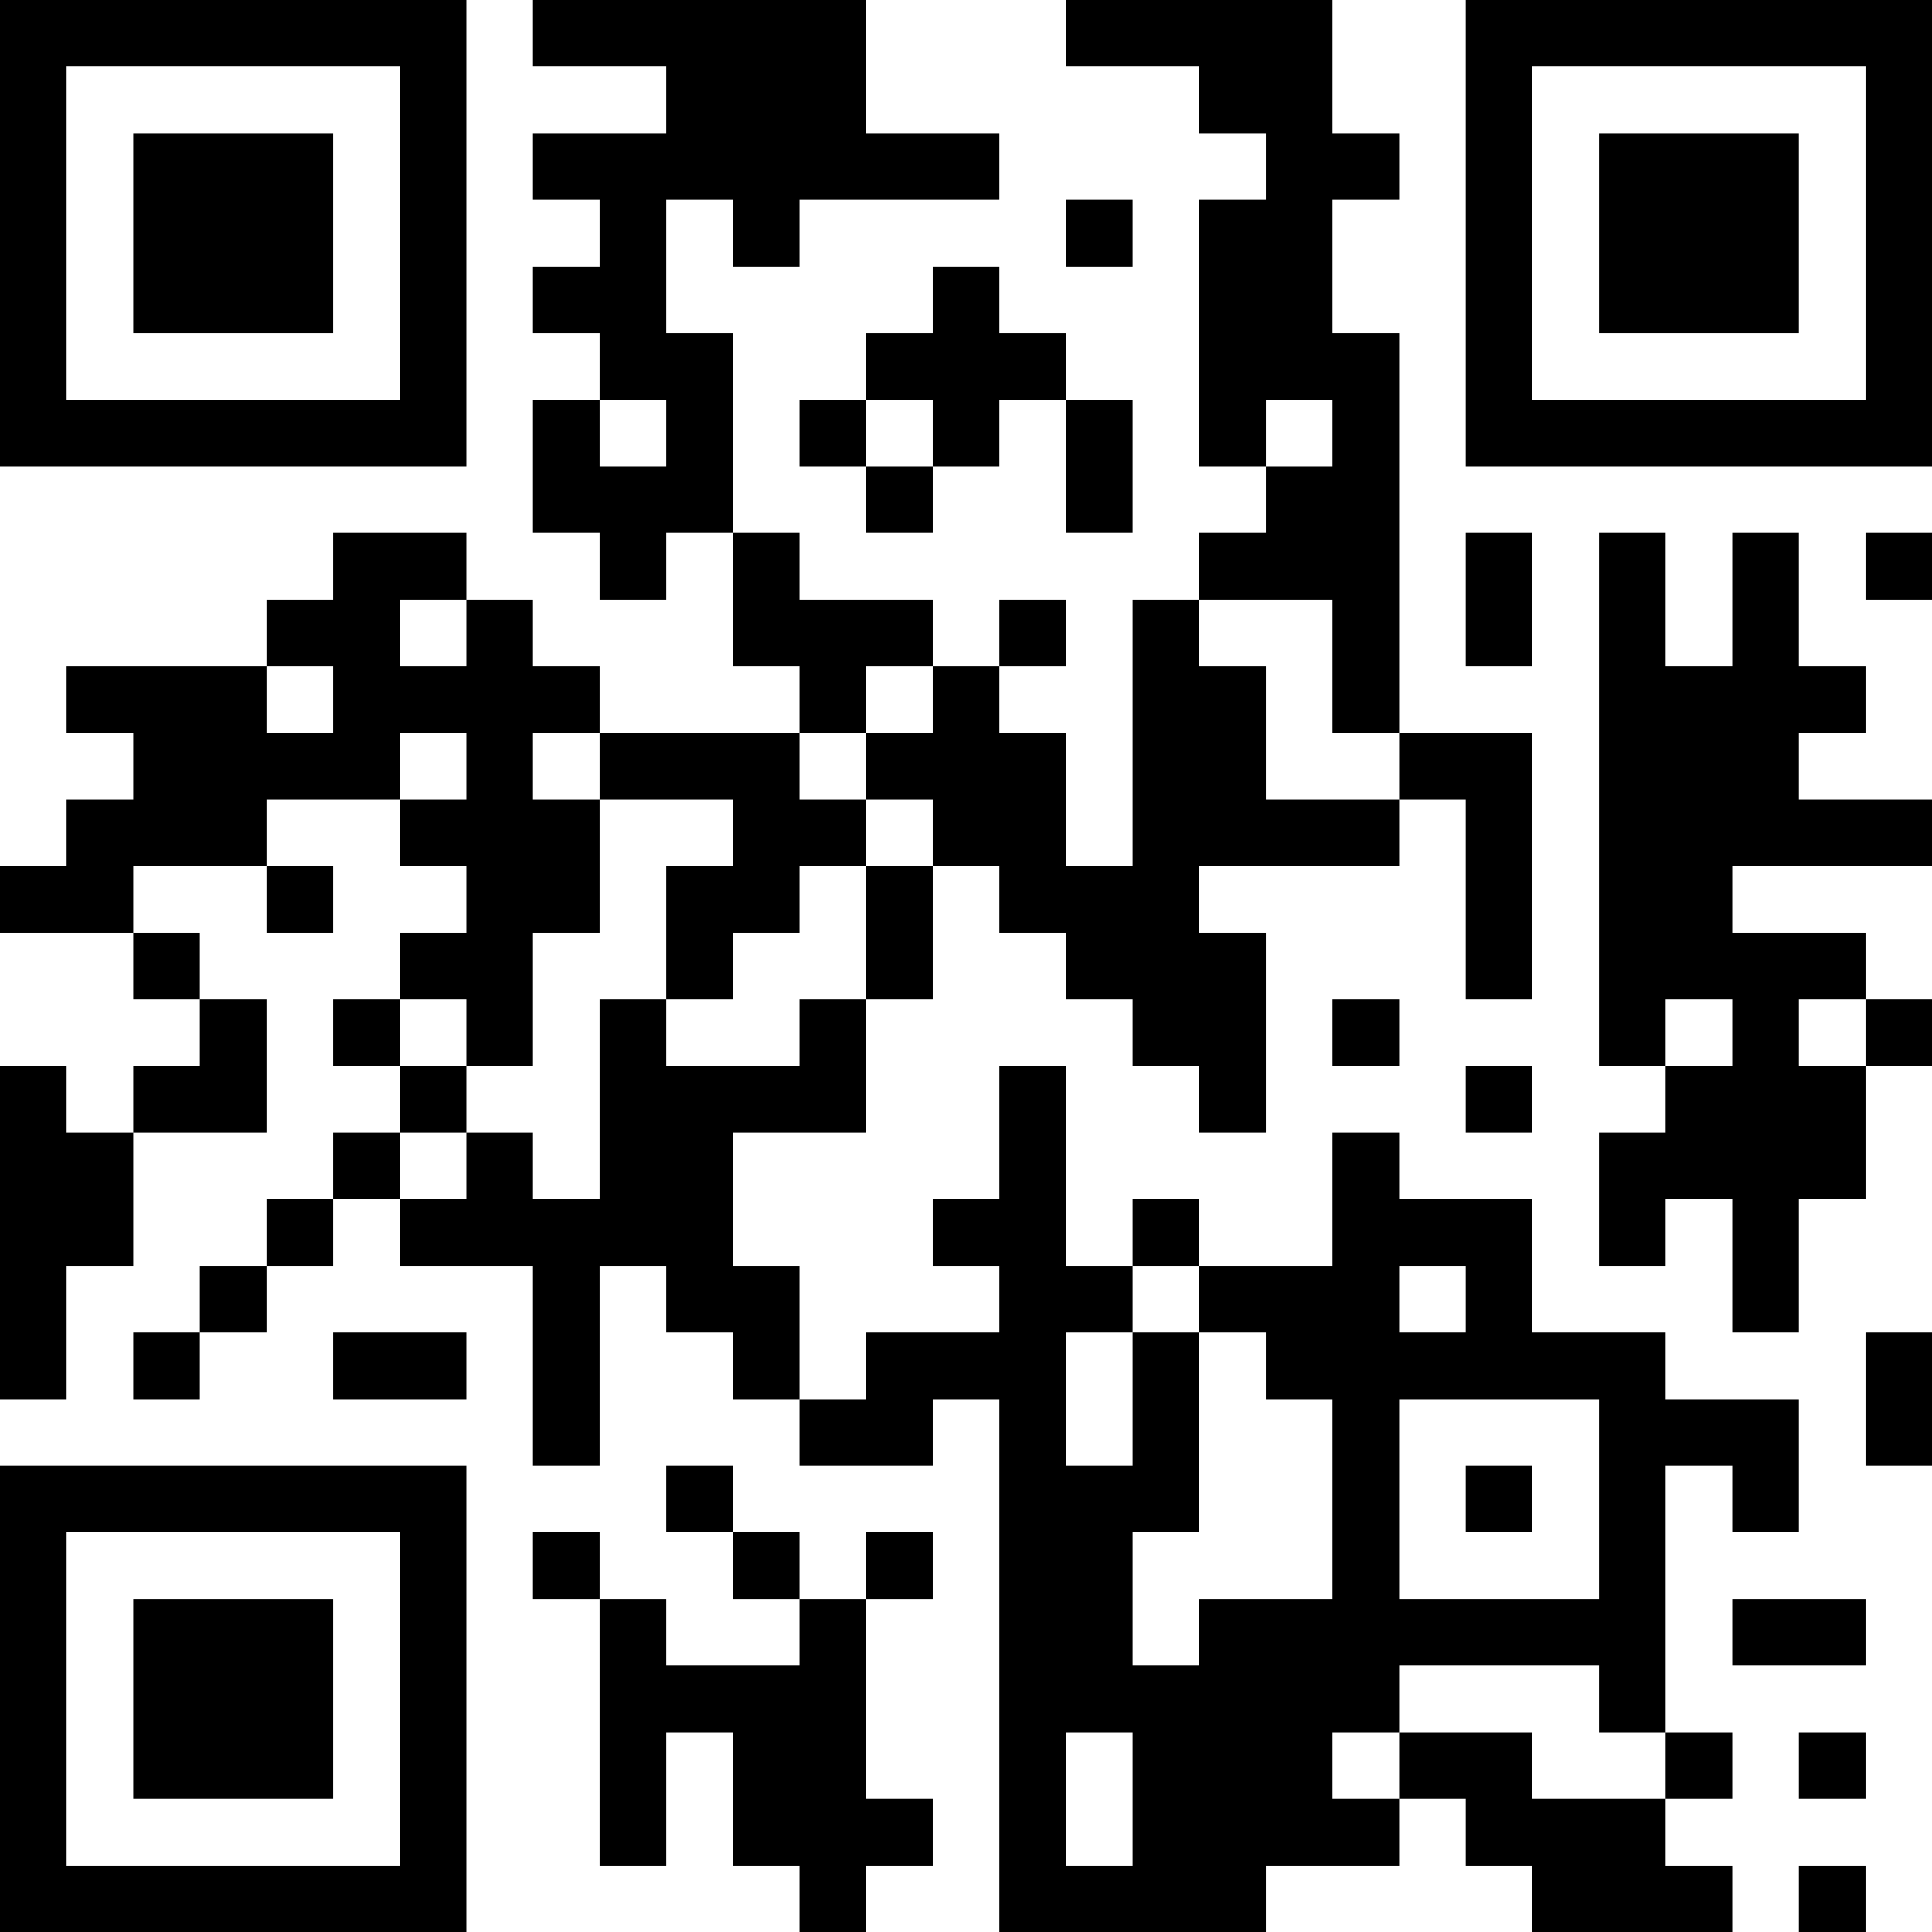 <?xml version="1.0" encoding="UTF-8"?>
<svg xmlns="http://www.w3.org/2000/svg" version="1.1" width="200" height="200" viewBox="0 0 200 200"><rect x="0" y="0" width="200" height="200" fill="#ffffff"/><g transform="scale(6.897)"><g transform="translate(0,0)"><path fill-rule="evenodd" d="M8 0L8 1L10 1L10 2L8 2L8 3L9 3L9 4L8 4L8 5L9 5L9 6L8 6L8 8L9 8L9 9L10 9L10 8L11 8L11 10L12 10L12 11L9 11L9 10L8 10L8 9L7 9L7 8L5 8L5 9L4 9L4 10L1 10L1 11L2 11L2 12L1 12L1 13L0 13L0 14L2 14L2 15L3 15L3 16L2 16L2 17L1 17L1 16L0 16L0 21L1 21L1 19L2 19L2 17L4 17L4 15L3 15L3 14L2 14L2 13L4 13L4 14L5 14L5 13L4 13L4 12L6 12L6 13L7 13L7 14L6 14L6 15L5 15L5 16L6 16L6 17L5 17L5 18L4 18L4 19L3 19L3 20L2 20L2 21L3 21L3 20L4 20L4 19L5 19L5 18L6 18L6 19L8 19L8 22L9 22L9 19L10 19L10 20L11 20L11 21L12 21L12 22L14 22L14 21L15 21L15 29L19 29L19 28L21 28L21 27L22 27L22 28L23 28L23 29L26 29L26 28L25 28L25 27L26 27L26 26L25 26L25 22L26 22L26 23L27 23L27 21L25 21L25 20L23 20L23 18L21 18L21 17L20 17L20 19L18 19L18 18L17 18L17 19L16 19L16 16L15 16L15 18L14 18L14 19L15 19L15 20L13 20L13 21L12 21L12 19L11 19L11 17L13 17L13 15L14 15L14 13L15 13L15 14L16 14L16 15L17 15L17 16L18 16L18 17L19 17L19 14L18 14L18 13L21 13L21 12L22 12L22 15L23 15L23 11L21 11L21 5L20 5L20 3L21 3L21 2L20 2L20 0L16 0L16 1L18 1L18 2L19 2L19 3L18 3L18 7L19 7L19 8L18 8L18 9L17 9L17 13L16 13L16 11L15 11L15 10L16 10L16 9L15 9L15 10L14 10L14 9L12 9L12 8L11 8L11 5L10 5L10 3L11 3L11 4L12 4L12 3L15 3L15 2L13 2L13 0ZM16 3L16 4L17 4L17 3ZM14 4L14 5L13 5L13 6L12 6L12 7L13 7L13 8L14 8L14 7L15 7L15 6L16 6L16 8L17 8L17 6L16 6L16 5L15 5L15 4ZM9 6L9 7L10 7L10 6ZM13 6L13 7L14 7L14 6ZM19 6L19 7L20 7L20 6ZM22 8L22 10L23 10L23 8ZM24 8L24 16L25 16L25 17L24 17L24 19L25 19L25 18L26 18L26 20L27 20L27 18L28 18L28 16L29 16L29 15L28 15L28 14L26 14L26 13L29 13L29 12L27 12L27 11L28 11L28 10L27 10L27 8L26 8L26 10L25 10L25 8ZM28 8L28 9L29 9L29 8ZM6 9L6 10L7 10L7 9ZM18 9L18 10L19 10L19 12L21 12L21 11L20 11L20 9ZM4 10L4 11L5 11L5 10ZM13 10L13 11L12 11L12 12L13 12L13 13L12 13L12 14L11 14L11 15L10 15L10 13L11 13L11 12L9 12L9 11L8 11L8 12L9 12L9 14L8 14L8 16L7 16L7 15L6 15L6 16L7 16L7 17L6 17L6 18L7 18L7 17L8 17L8 18L9 18L9 15L10 15L10 16L12 16L12 15L13 15L13 13L14 13L14 12L13 12L13 11L14 11L14 10ZM6 11L6 12L7 12L7 11ZM20 15L20 16L21 16L21 15ZM25 15L25 16L26 16L26 15ZM27 15L27 16L28 16L28 15ZM22 16L22 17L23 17L23 16ZM17 19L17 20L16 20L16 22L17 22L17 20L18 20L18 23L17 23L17 25L18 25L18 24L20 24L20 21L19 21L19 20L18 20L18 19ZM21 19L21 20L22 20L22 19ZM5 20L5 21L7 21L7 20ZM28 20L28 22L29 22L29 20ZM21 21L21 24L24 24L24 21ZM10 22L10 23L11 23L11 24L12 24L12 25L10 25L10 24L9 24L9 23L8 23L8 24L9 24L9 28L10 28L10 26L11 26L11 28L12 28L12 29L13 29L13 28L14 28L14 27L13 27L13 24L14 24L14 23L13 23L13 24L12 24L12 23L11 23L11 22ZM22 22L22 23L23 23L23 22ZM26 24L26 25L28 25L28 24ZM21 25L21 26L20 26L20 27L21 27L21 26L23 26L23 27L25 27L25 26L24 26L24 25ZM16 26L16 28L17 28L17 26ZM27 26L27 27L28 27L28 26ZM27 28L27 29L28 29L28 28ZM0 0L0 7L7 7L7 0ZM1 1L1 6L6 6L6 1ZM2 2L2 5L5 5L5 2ZM22 0L22 7L29 7L29 0ZM23 1L23 6L28 6L28 1ZM24 2L24 5L27 5L27 2ZM0 22L0 29L7 29L7 22ZM1 23L1 28L6 28L6 23ZM2 24L2 27L5 27L5 24Z" fill="#000000"/></g></g></svg>
